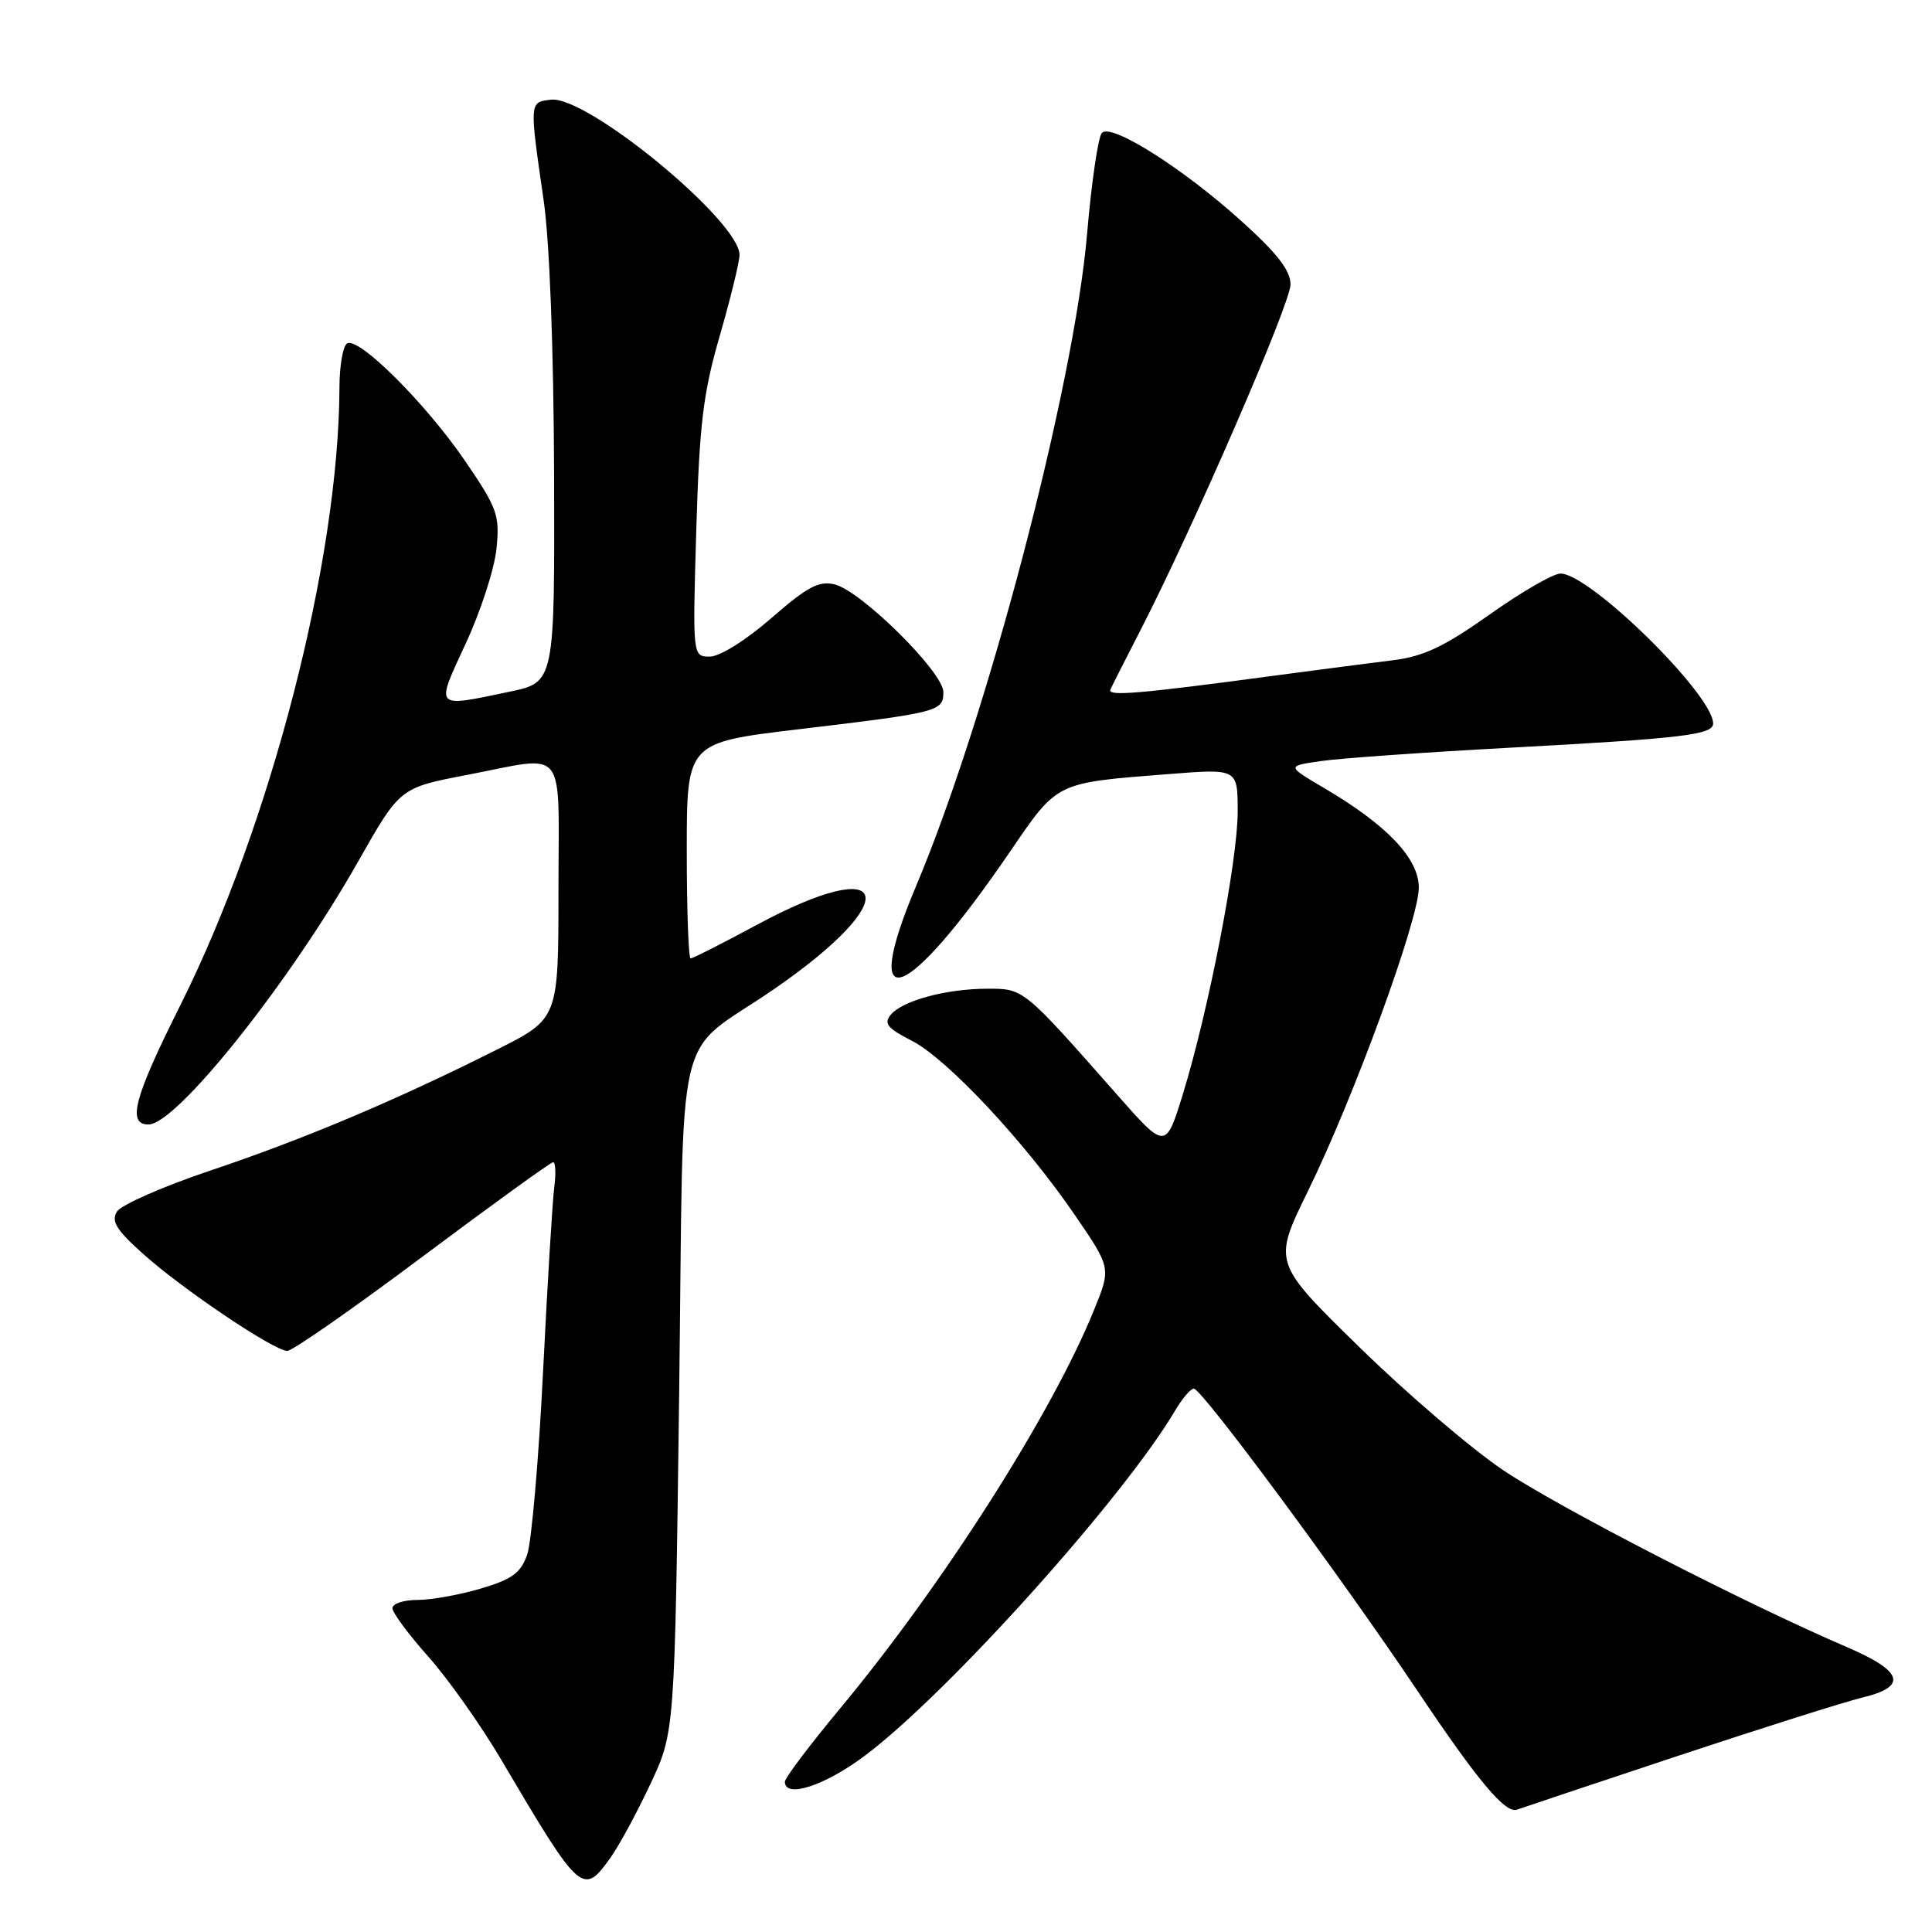 <?xml version="1.0" encoding="UTF-8" standalone="no"?>
<!DOCTYPE svg PUBLIC "-//W3C//DTD SVG 1.1//EN" "http://www.w3.org/Graphics/SVG/1.1/DTD/svg11.dtd" >
<svg xmlns="http://www.w3.org/2000/svg" xmlns:xlink="http://www.w3.org/1999/xlink" version="1.1" viewBox="0 0 256 256">
 <g >
 <path fill="currentColor"
d=" M 80.93 246.10 C 82.06 244.50 84.44 240.12 86.20 236.35 C 89.41 229.50 89.41 229.50 89.99 184.84 C 90.65 133.67 89.08 140.36 102.60 131.04 C 119.91 119.10 118.20 112.90 100.26 122.56 C 95.73 125.00 91.79 127.00 91.51 127.00 C 91.23 127.00 91.00 120.56 91.00 112.70 C 91.00 98.40 91.00 98.40 105.75 96.64 C 124.47 94.41 125.00 94.27 125.00 91.69 C 125.00 89.08 114.14 78.32 110.61 77.44 C 108.53 76.92 107.01 77.72 102.21 81.90 C 98.83 84.84 95.38 87.00 94.06 87.00 C 91.77 87.00 91.77 87.00 92.26 70.25 C 92.68 56.13 93.17 52.09 95.37 44.50 C 96.80 39.55 97.98 34.73 97.99 33.78 C 98.02 29.32 77.79 12.65 73.01 13.21 C 70.13 13.54 70.14 13.41 72.03 26.50 C 72.83 32.00 73.36 46.17 73.42 62.95 C 73.50 90.41 73.50 90.41 67.50 91.66 C 57.45 93.76 57.67 94.00 61.72 85.25 C 63.70 80.99 65.53 75.33 65.79 72.69 C 66.23 68.25 65.91 67.34 61.60 61.04 C 56.38 53.41 47.50 44.57 45.99 45.51 C 45.44 45.84 44.99 48.45 44.98 51.31 C 44.91 74.25 35.89 109.24 23.88 133.23 C 17.75 145.47 16.81 149.00 19.68 149.00 C 23.39 149.00 38.38 130.19 47.46 114.15 C 52.99 104.39 52.99 104.39 61.83 102.69 C 75.34 100.11 74.00 98.42 74.00 117.99 C 74.00 134.98 74.00 134.98 65.86 139.07 C 52.60 145.74 40.23 150.96 28.00 155.06 C 21.68 157.18 16.05 159.65 15.50 160.54 C 14.70 161.83 15.42 162.98 19.00 166.18 C 24.32 170.93 36.33 179.00 38.07 179.00 C 38.75 179.00 46.81 173.38 56.00 166.50 C 65.19 159.63 72.97 154.00 73.29 154.00 C 73.61 154.00 73.68 155.46 73.45 157.25 C 73.21 159.04 72.54 170.06 71.96 181.74 C 71.38 193.42 70.43 204.32 69.86 205.98 C 69.01 208.42 67.87 209.26 63.72 210.49 C 60.93 211.32 57.14 212.00 55.32 212.00 C 53.49 212.00 52.00 212.49 52.00 213.09 C 52.00 213.69 54.14 216.58 56.76 219.52 C 59.37 222.45 63.72 228.60 66.42 233.18 C 76.94 251.02 77.24 251.28 80.93 246.10 Z  M 222.13 232.73 C 233.33 229.01 244.41 225.51 246.75 224.94 C 252.81 223.49 252.20 221.46 244.75 218.26 C 231.33 212.51 206.52 199.74 199.20 194.82 C 194.96 191.97 186.36 184.61 180.09 178.47 C 168.67 167.30 168.67 167.30 173.28 157.89 C 179.40 145.40 188.00 121.87 188.00 117.62 C 188.00 113.74 183.76 109.29 175.37 104.37 C 170.50 101.50 170.50 101.50 175.00 100.85 C 177.47 100.48 188.72 99.69 200.00 99.08 C 223.02 97.84 227.00 97.36 227.00 95.87 C 227.00 92.05 210.66 76.00 206.77 76.00 C 205.82 76.00 201.59 78.44 197.38 81.43 C 191.36 85.69 188.63 86.98 184.61 87.48 C 181.80 87.82 174.78 88.74 169.00 89.51 C 150.90 91.94 146.73 92.29 147.13 91.38 C 147.34 90.90 149.14 87.35 151.12 83.50 C 158.09 69.95 171.00 40.21 171.00 37.70 C 171.00 35.84 169.25 33.58 164.49 29.29 C 156.75 22.30 147.28 16.31 146.01 17.60 C 145.52 18.09 144.63 24.14 144.04 31.03 C 142.30 51.28 130.83 95.02 121.38 117.42 C 113.84 135.31 120.04 133.04 133.82 112.87 C 140.21 103.53 139.75 103.75 154.98 102.56 C 164.00 101.85 164.00 101.85 164.00 107.55 C 164.00 114.04 160.15 133.88 156.75 144.93 C 154.46 152.36 154.46 152.36 147.98 145.01 C 135.57 130.93 135.65 131.00 130.85 131.01 C 125.42 131.01 119.59 132.58 118.03 134.46 C 117.07 135.62 117.58 136.25 120.81 137.90 C 125.50 140.29 135.84 151.35 142.48 161.08 C 147.23 168.02 147.23 168.02 144.96 173.59 C 139.40 187.29 124.93 210.00 111.35 226.34 C 107.31 231.20 104.00 235.59 104.00 236.09 C 104.00 238.35 109.32 236.61 114.65 232.60 C 125.62 224.36 148.89 198.46 155.72 186.89 C 156.66 185.30 157.77 184.00 158.19 184.00 C 159.24 184.00 177.64 208.86 187.79 224.00 C 195.87 236.06 199.50 240.38 201.03 239.78 C 201.43 239.63 210.93 236.45 222.13 232.73 Z "/>
</g>
</svg>